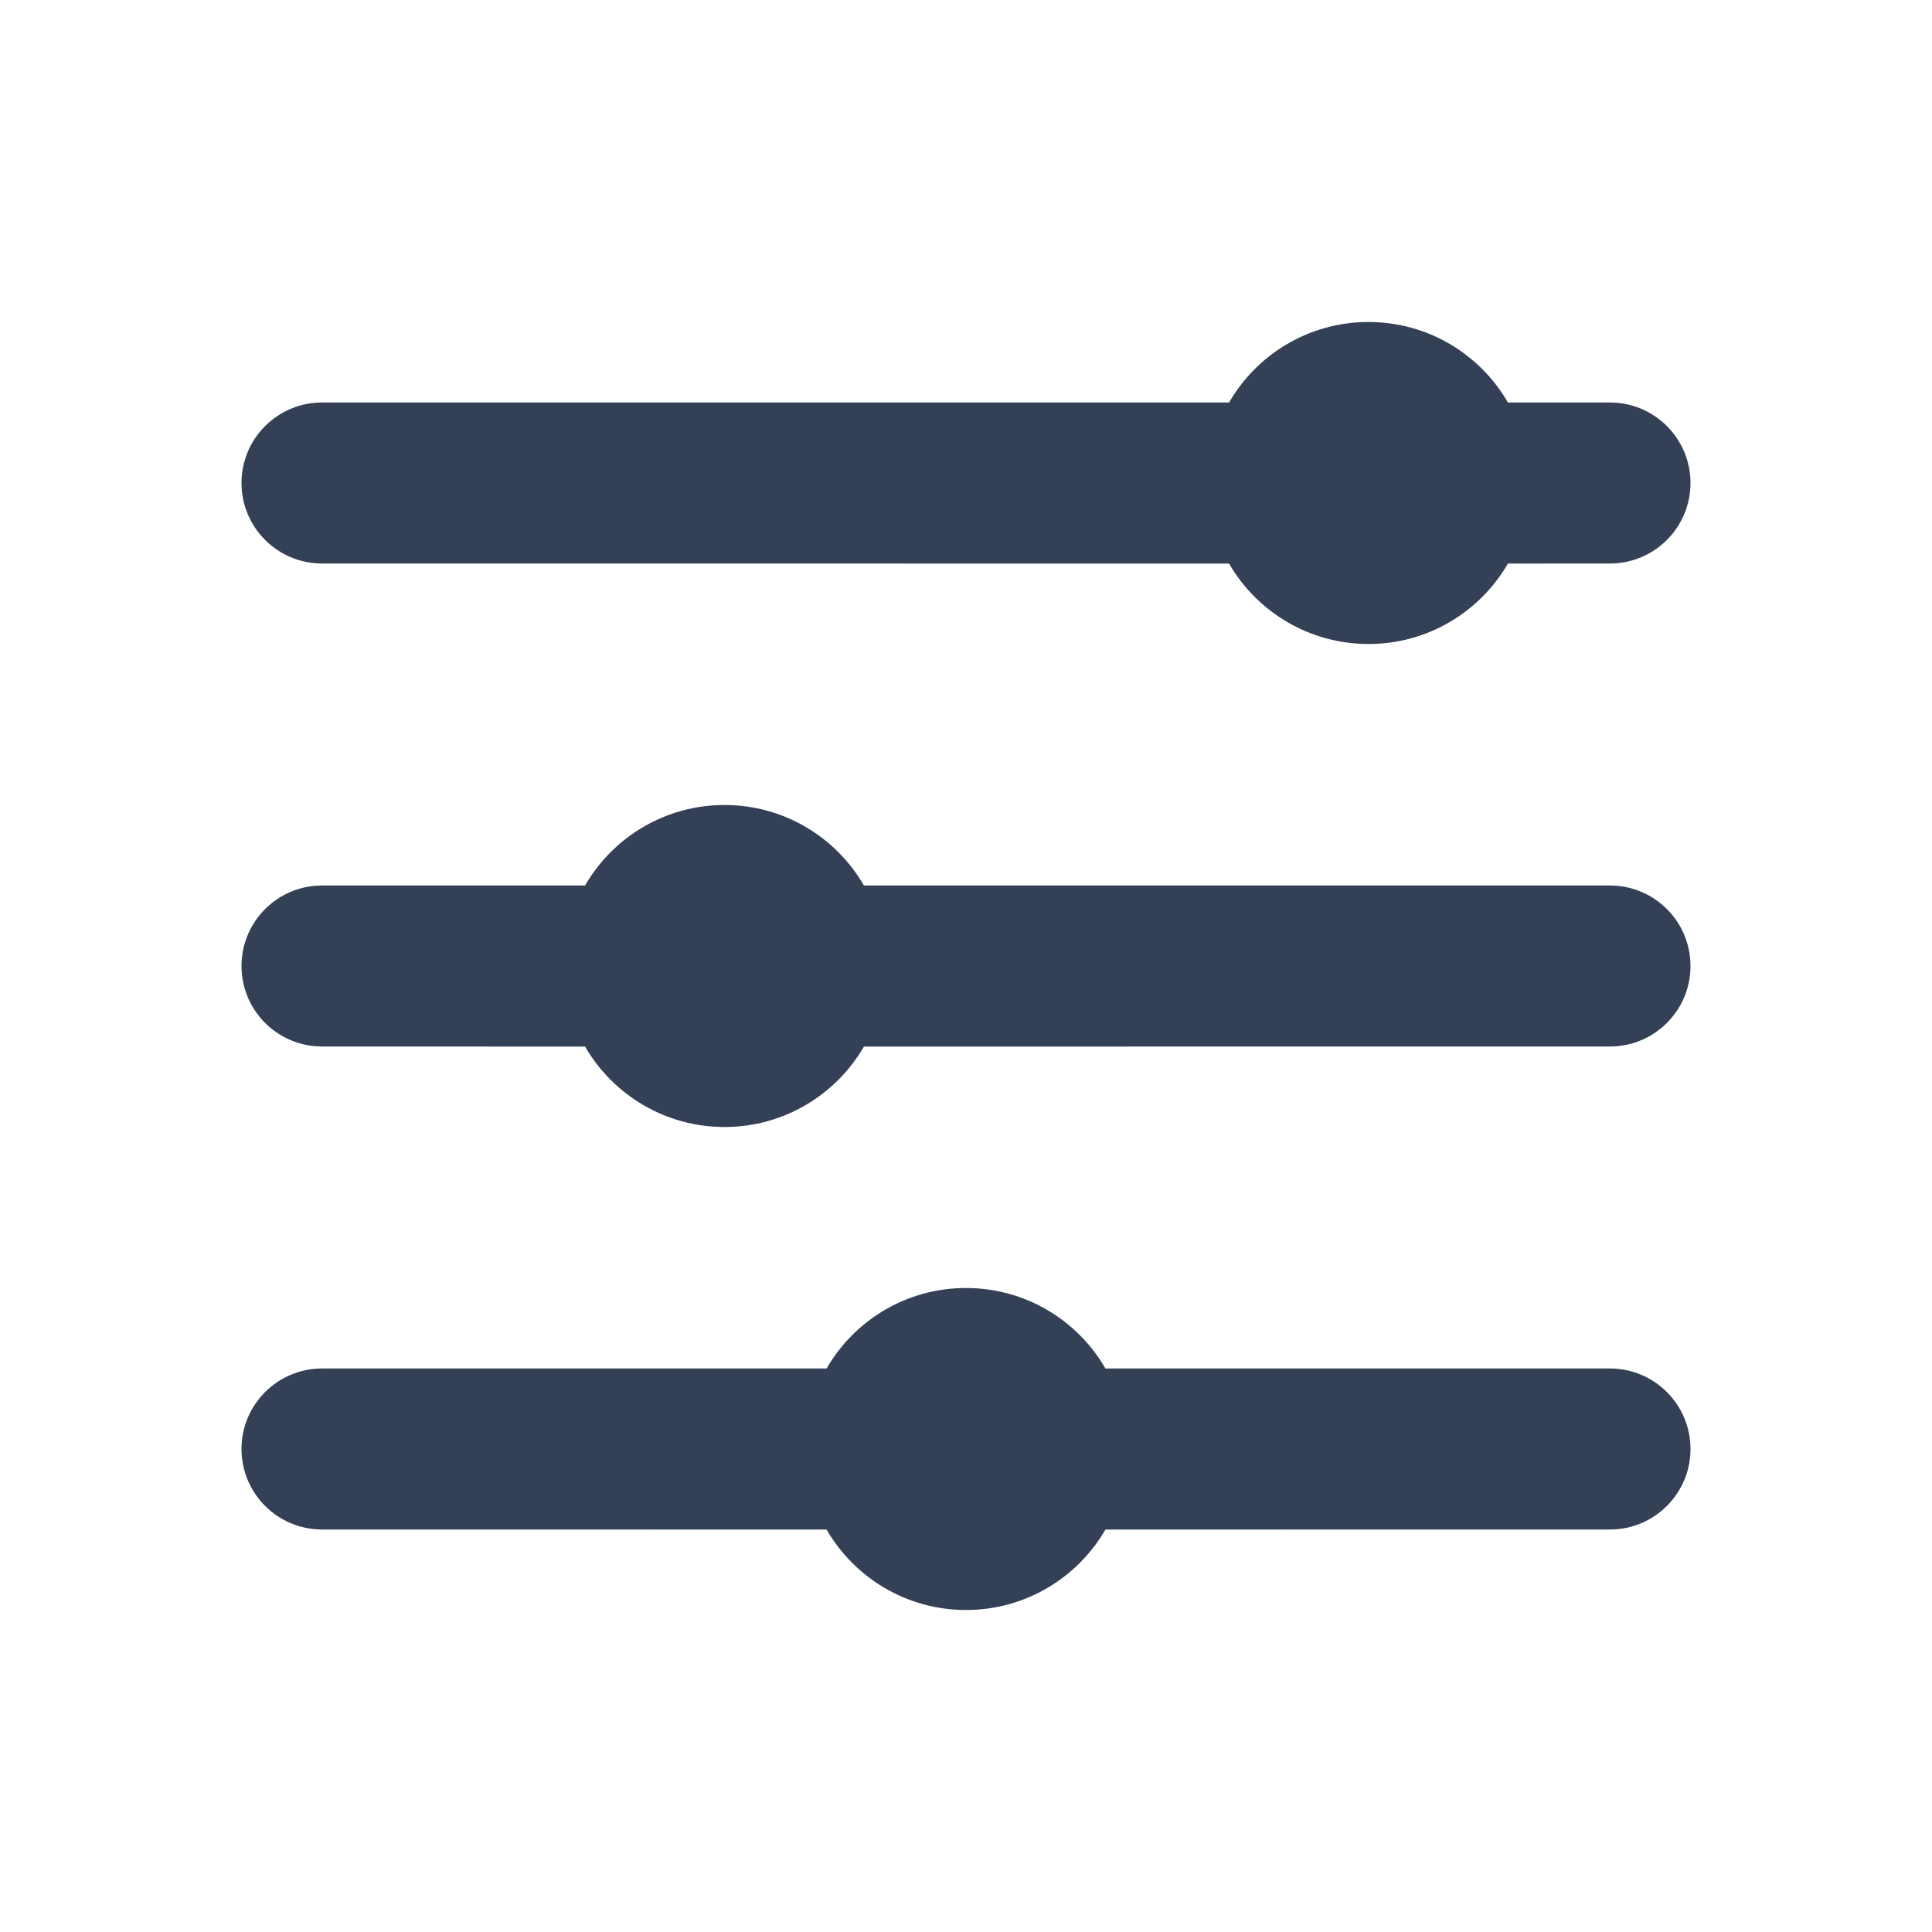 <svg xmlns="http://www.w3.org/2000/svg" width="24" height="24" viewBox="0 0 24 24">
  <path fill="#344055" fill-rule="evenodd" d="M12,16 C12.74,16 13.387,16.402 13.732,17 L20,17 C20.552,17 21,17.448 21,18 C21,18.552 20.552,19 20,19 L13.732,19.001 C13.386,19.598 12.74,20 12,20 C11.26,20 10.614,19.598 10.268,19.001 L4,19 C3.448,19 3,18.552 3,18 C3,17.448 3.448,17 4,17 L10.268,17 C10.613,16.402 11.26,16 12,16 Z M9,10 C9.74,10 10.387,10.402 10.732,11 L20,11 C20.552,11 21,11.448 21,12 C21,12.552 20.552,13 20,13 L10.732,13.001 C10.386,13.598 9.74,14 9,14 C8.26,14 7.614,13.598 7.268,13.001 L4,13 C3.448,13 3,12.552 3,12 C3,11.448 3.448,11 4,11 L7.268,11 C7.613,10.402 8.26,10 9,10 Z M17,4 C17.74,4 18.387,4.402 18.732,5 L20,5 C20.552,5 21,5.448 21,6 C21,6.552 20.552,7 20,7 L18.732,7.001 C18.386,7.598 17.74,8 17,8 C16.26,8 15.614,7.598 15.268,7.001 L4,7 C3.448,7 3,6.552 3,6 C3,5.448 3.448,5 4,5 L15.268,5 C15.613,4.402 16.26,4 17,4 Z"/>
</svg>
